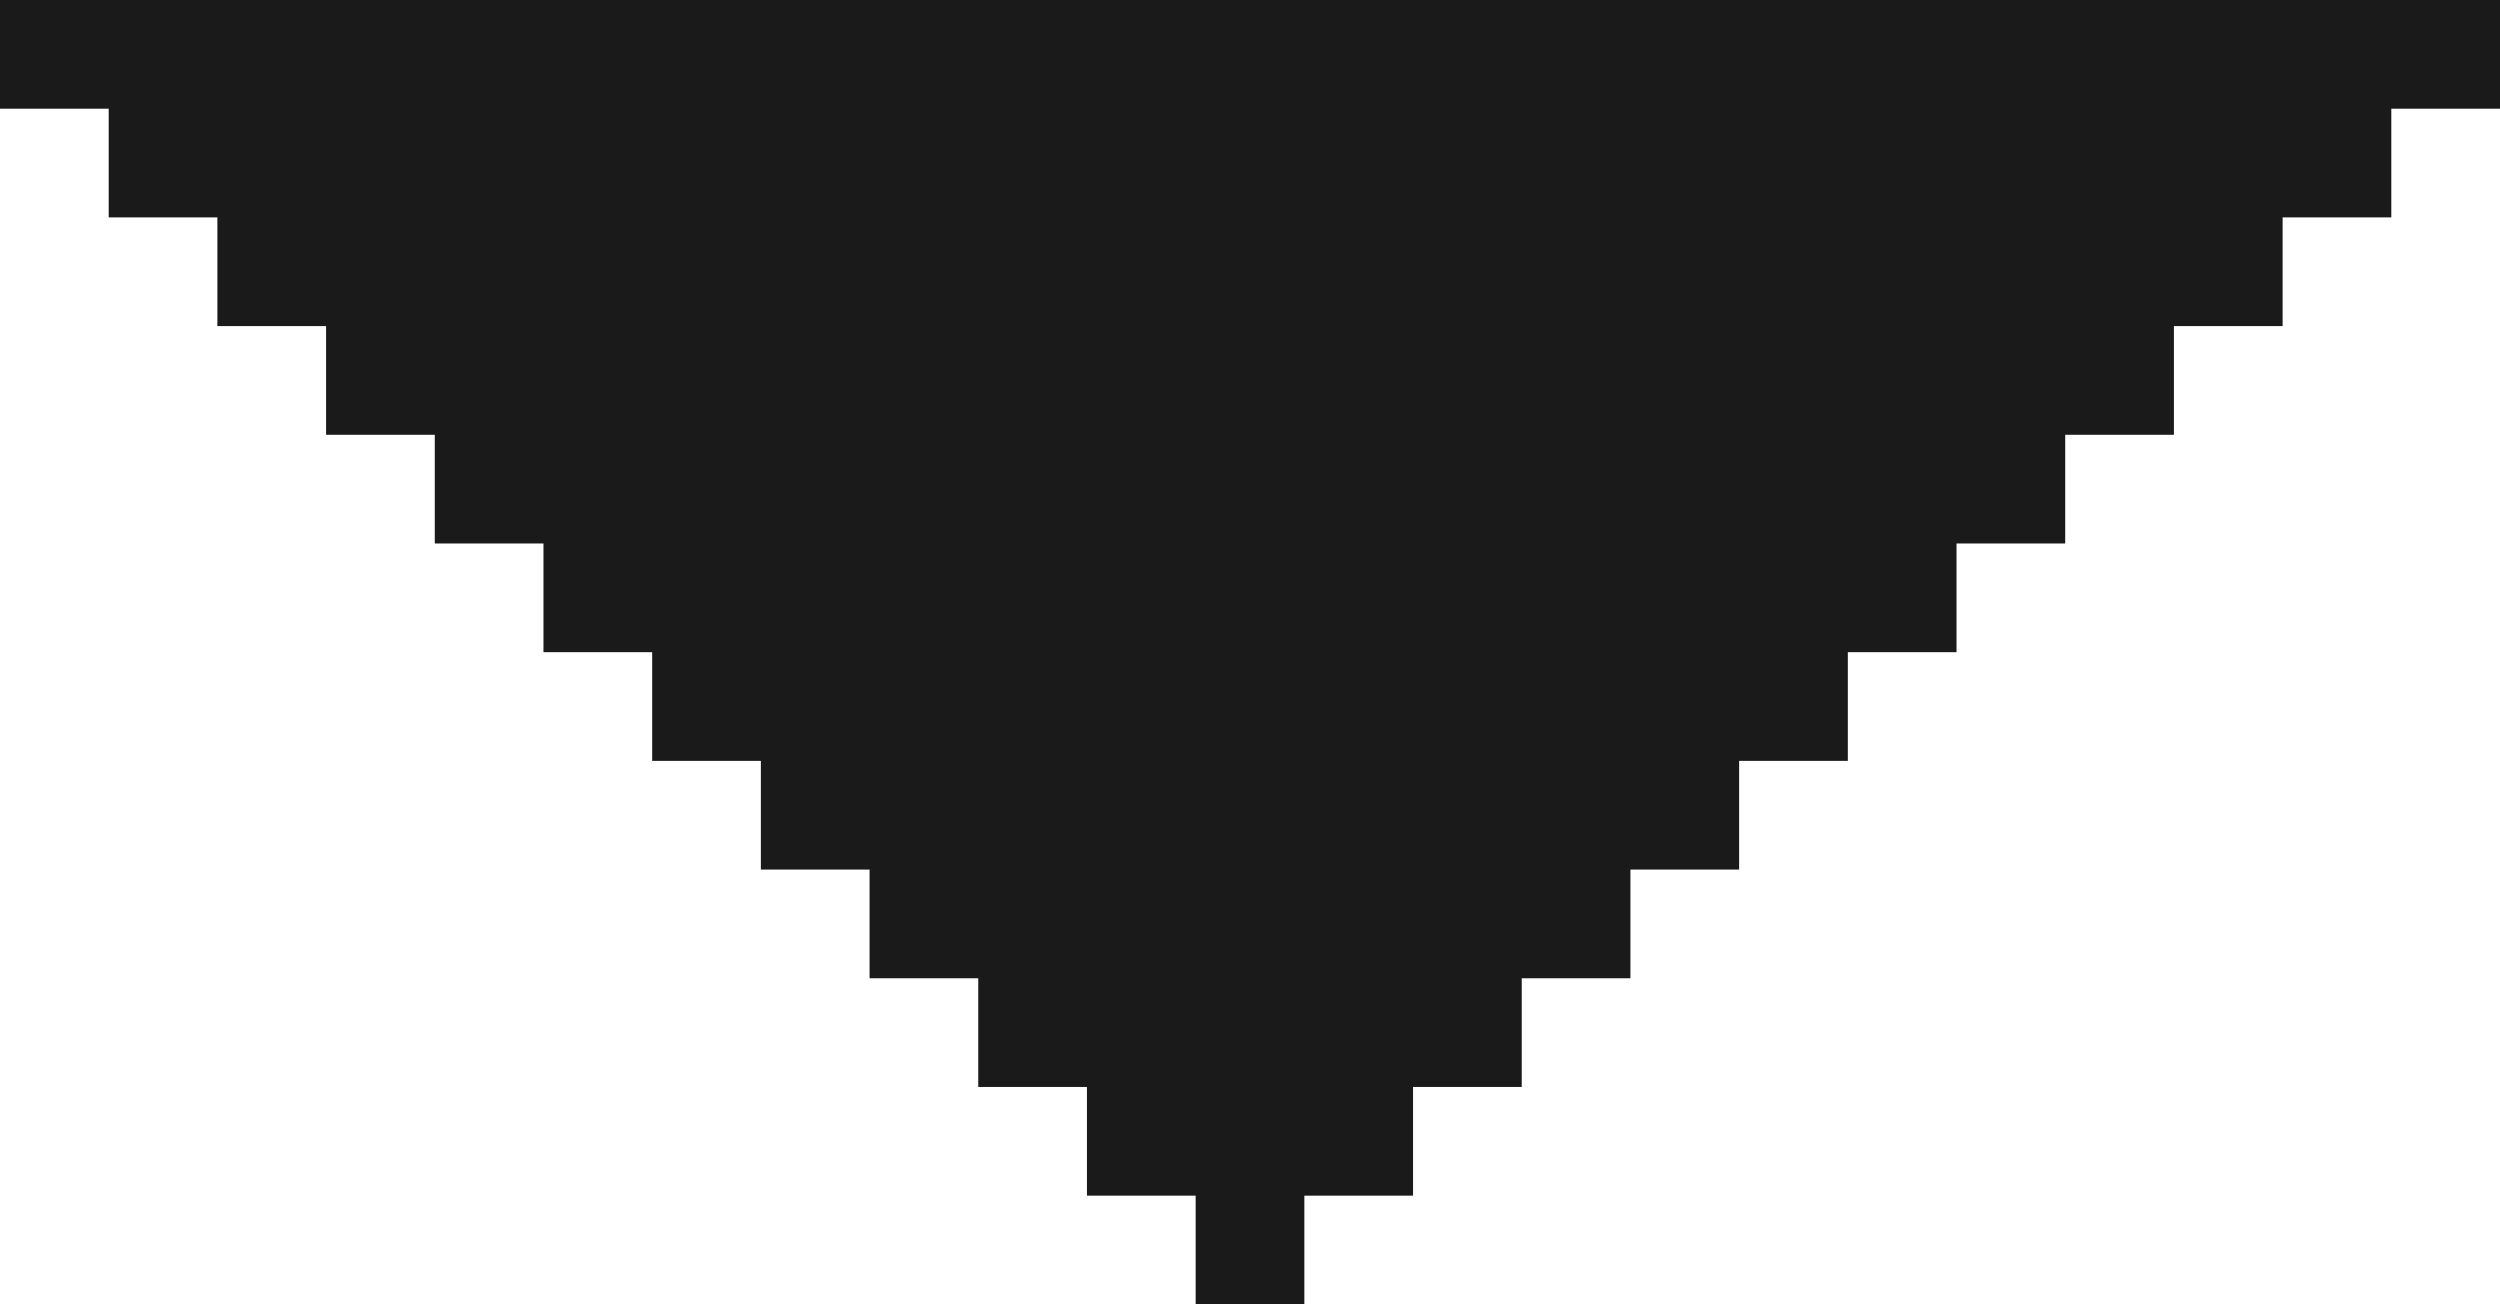 <svg id="Слой_1" data-name="Слой 1" xmlns="http://www.w3.org/2000/svg" width="23" height="12" viewBox="0 0 23 12"><defs><style>.cls-1{fill:#1a1a1a;}</style></defs><title>arrow-down</title><polygon class="cls-1" points="0 0 0 1 1 1 1 2 2 2 2 3 3 3 3 4 4 4 4 5 5 5 5 6 6 6 6 7 7 7 7 8 8 8 8 9 9 9 9 10 10 10 10 11 11 11 11 12 12 12 12 11 13 11 13 10 14 10 14 9 15 9 15 8 16 8 16 7 17 7 17 6 18 6 18 5 19 5 19 4 20 4 20 3 21 3 21 2 22 2 22 1 23 1 23 0 0 0"/></svg>